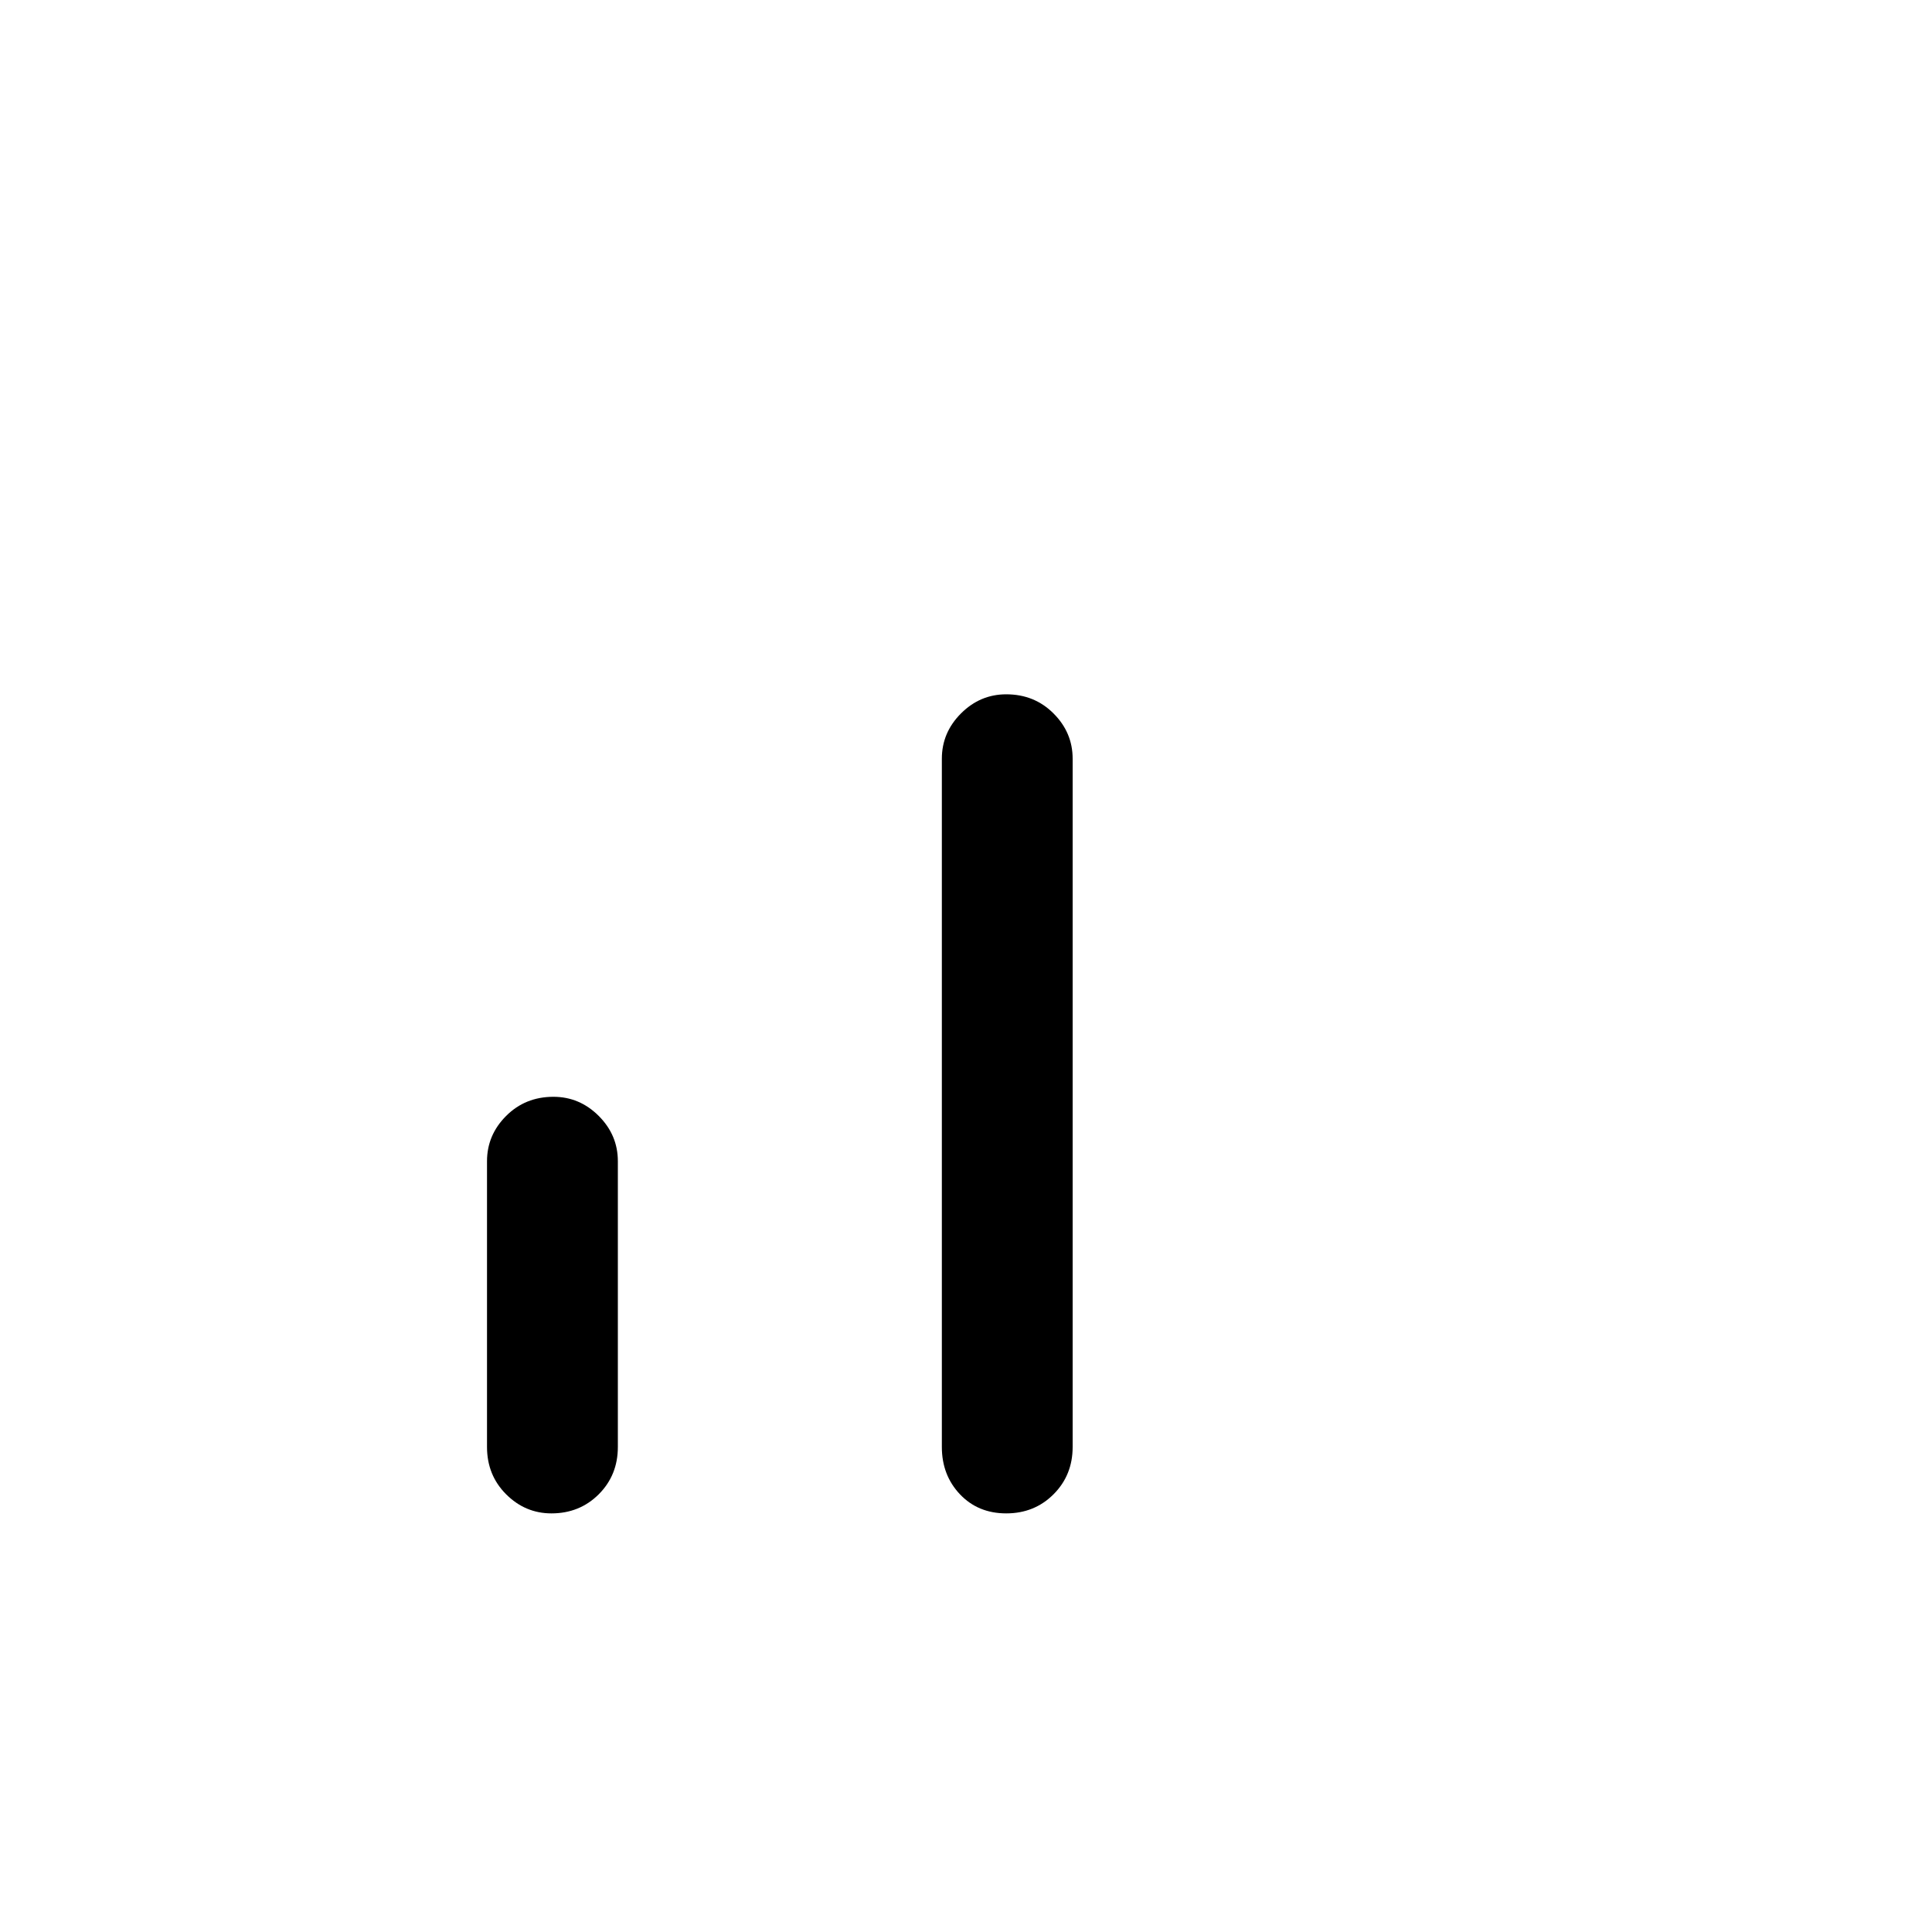 <svg xmlns="http://www.w3.org/2000/svg" height="40" width="40"><path d="M11.417 31.333Q10.875 31.333 10.479 30.938Q10.083 30.542 10.083 29.958V24.042Q10.083 23.5 10.479 23.104Q10.875 22.708 11.458 22.708Q12 22.708 12.396 23.104Q12.792 23.5 12.792 24.042V29.958Q12.792 30.542 12.396 30.938Q12 31.333 11.417 31.333ZM20.833 31.333Q20.25 31.333 19.875 30.938Q19.5 30.542 19.5 29.958V15.708Q19.5 15.167 19.896 14.771Q20.292 14.375 20.833 14.375Q21.417 14.375 21.812 14.771Q22.208 15.167 22.208 15.708V29.958Q22.208 30.542 21.812 30.938Q21.417 31.333 20.833 31.333Z"/></svg>